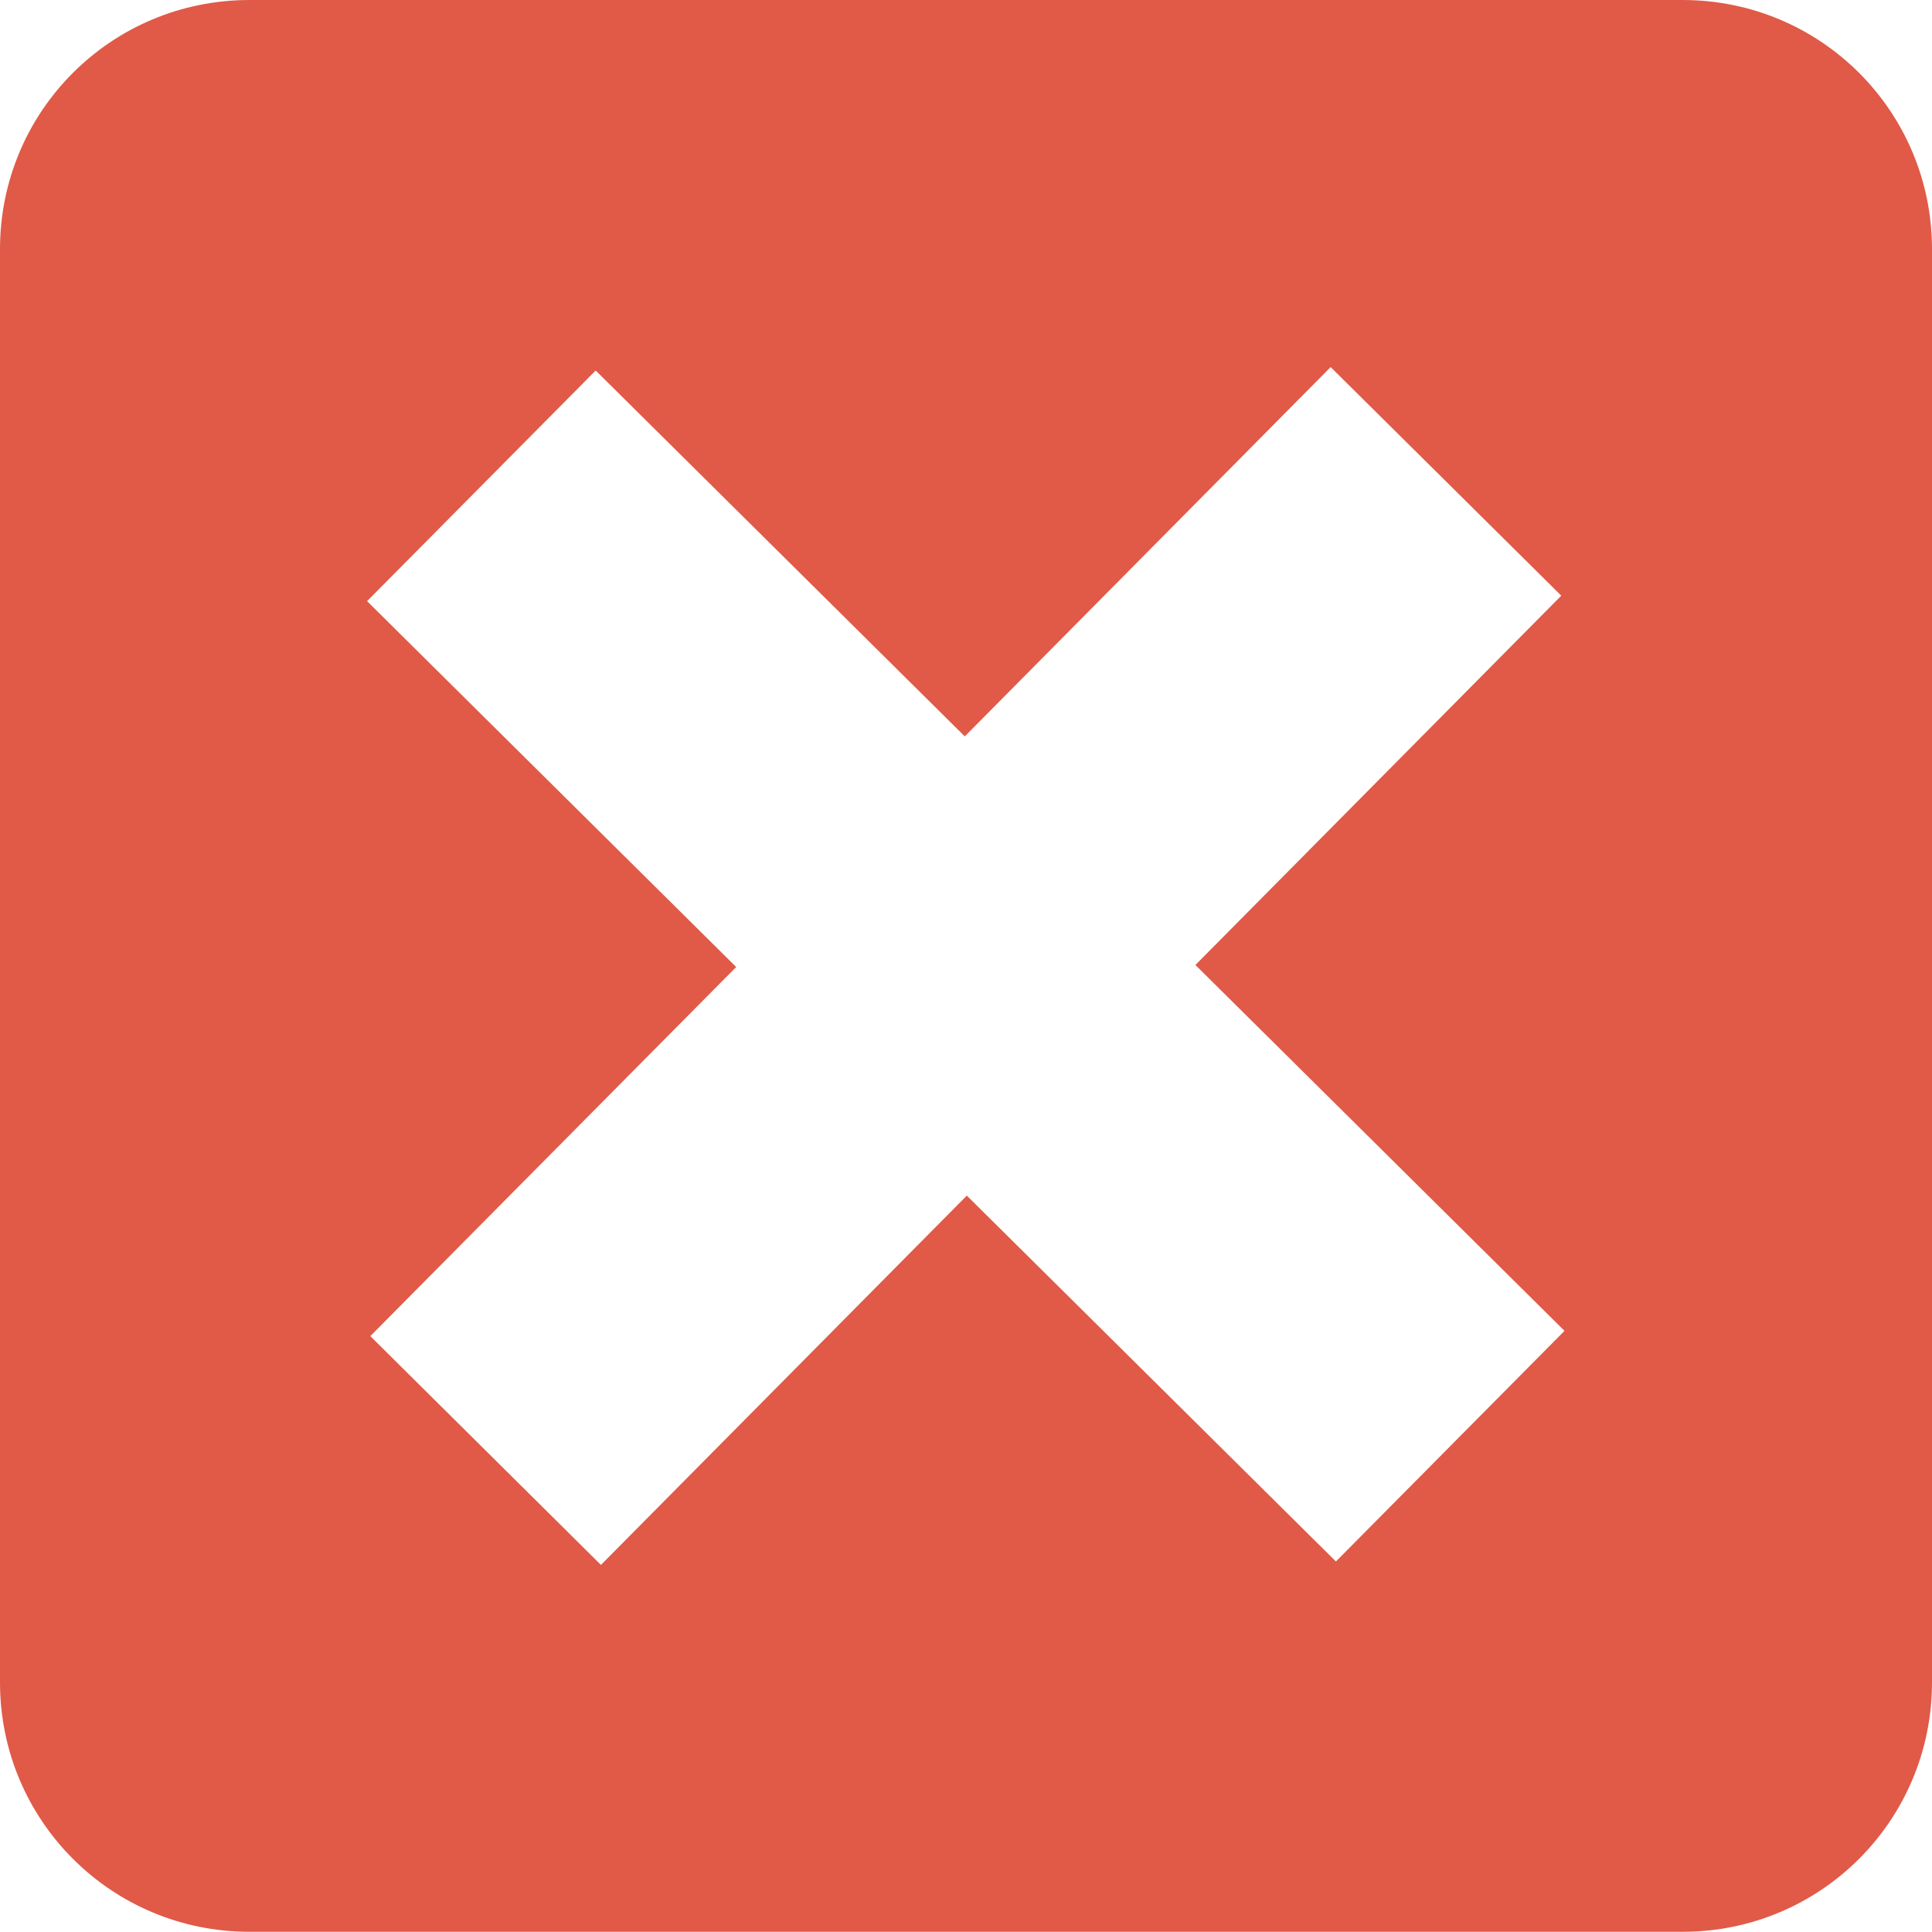 <?xml version="1.0" encoding="UTF-8" standalone="no"?>
<svg
   xmlns:dc="http://purl.org/dc/elements/1.1/"
   xmlns:cc="http://creativecommons.org/ns#"
   xmlns:rdf="http://www.w3.org/1999/02/22-rdf-syntax-ns#"
   xmlns:svg="http://www.w3.org/2000/svg"
   xmlns="http://www.w3.org/2000/svg"
   xmlns:sodipodi="http://sodipodi.sourceforge.net/DTD/sodipodi-0.dtd"
   xmlns:inkscape="http://www.inkscape.org/namespaces/inkscape"
   width="9.542mm"
   height="9.541mm"
   viewBox="0 0 9.542 9.541"
   version="1.1"
   id="svg937"
   inkscape:version="1.0.2 (1.0.2+r75+1)"
   sodipodi:docname="no-worst.svg">
  <defs
     id="defs931" />
  <sodipodi:namedview
     id="base"
     pagecolor="#ffffff"
     bordercolor="#666666"
     borderopacity="1.0"
     inkscape:pageopacity="0.0"
     inkscape:pageshadow="2"
     inkscape:zoom="1.2697737"
     inkscape:cx="447.43003"
     inkscape:cy="244.94062"
     inkscape:document-units="mm"
     inkscape:current-layer="layer1"
     inkscape:document-rotation="0"
     showgrid="false"
     inkscape:window-width="2560"
     inkscape:window-height="1385"
     inkscape:window-x="0"
     inkscape:window-y="27"
     inkscape:window-maximized="1"
     fit-margin-top="0"
     fit-margin-left="0"
     fit-margin-right="0"
     fit-margin-bottom="0" />
  <g
     inkscape:label="Calque 1"
     inkscape:groupmode="layer"
     id="layer1"
     transform="translate(-62.211,-329.091)">
    <path
       id="rect1005"
       style="fill:#e05a47;fill-opacity:1;stroke:none;stroke-width:0.159;stroke-linecap:square;stroke-linejoin:round;stroke-opacity:0.488;paint-order:stroke markers fill"
       inkscape:transform-center-x="0.34417229"
       inkscape:transform-center-y="-5.2202507"
       d="m 63.443,329.091 c -0.682,0 -1.232,0.549 -1.232,1.231 v 7.078 c 0,0.682 0.55,1.232 1.232,1.232 h 7.078 c 0.682,0 1.232,-0.55 1.232,-1.232 v -7.078 c 0,-0.682 -0.55,-1.231 -1.232,-1.231 z m 5.34,1.813 1.139,1.129 -1.807,1.824 1.823,1.807 -1.129,1.139 -1.823,-1.807 -1.807,1.824 -1.139,-1.13 1.807,-1.823 -1.823,-1.807 1.129,-1.139 1.823,1.807 z" />
  </g>
</svg>
